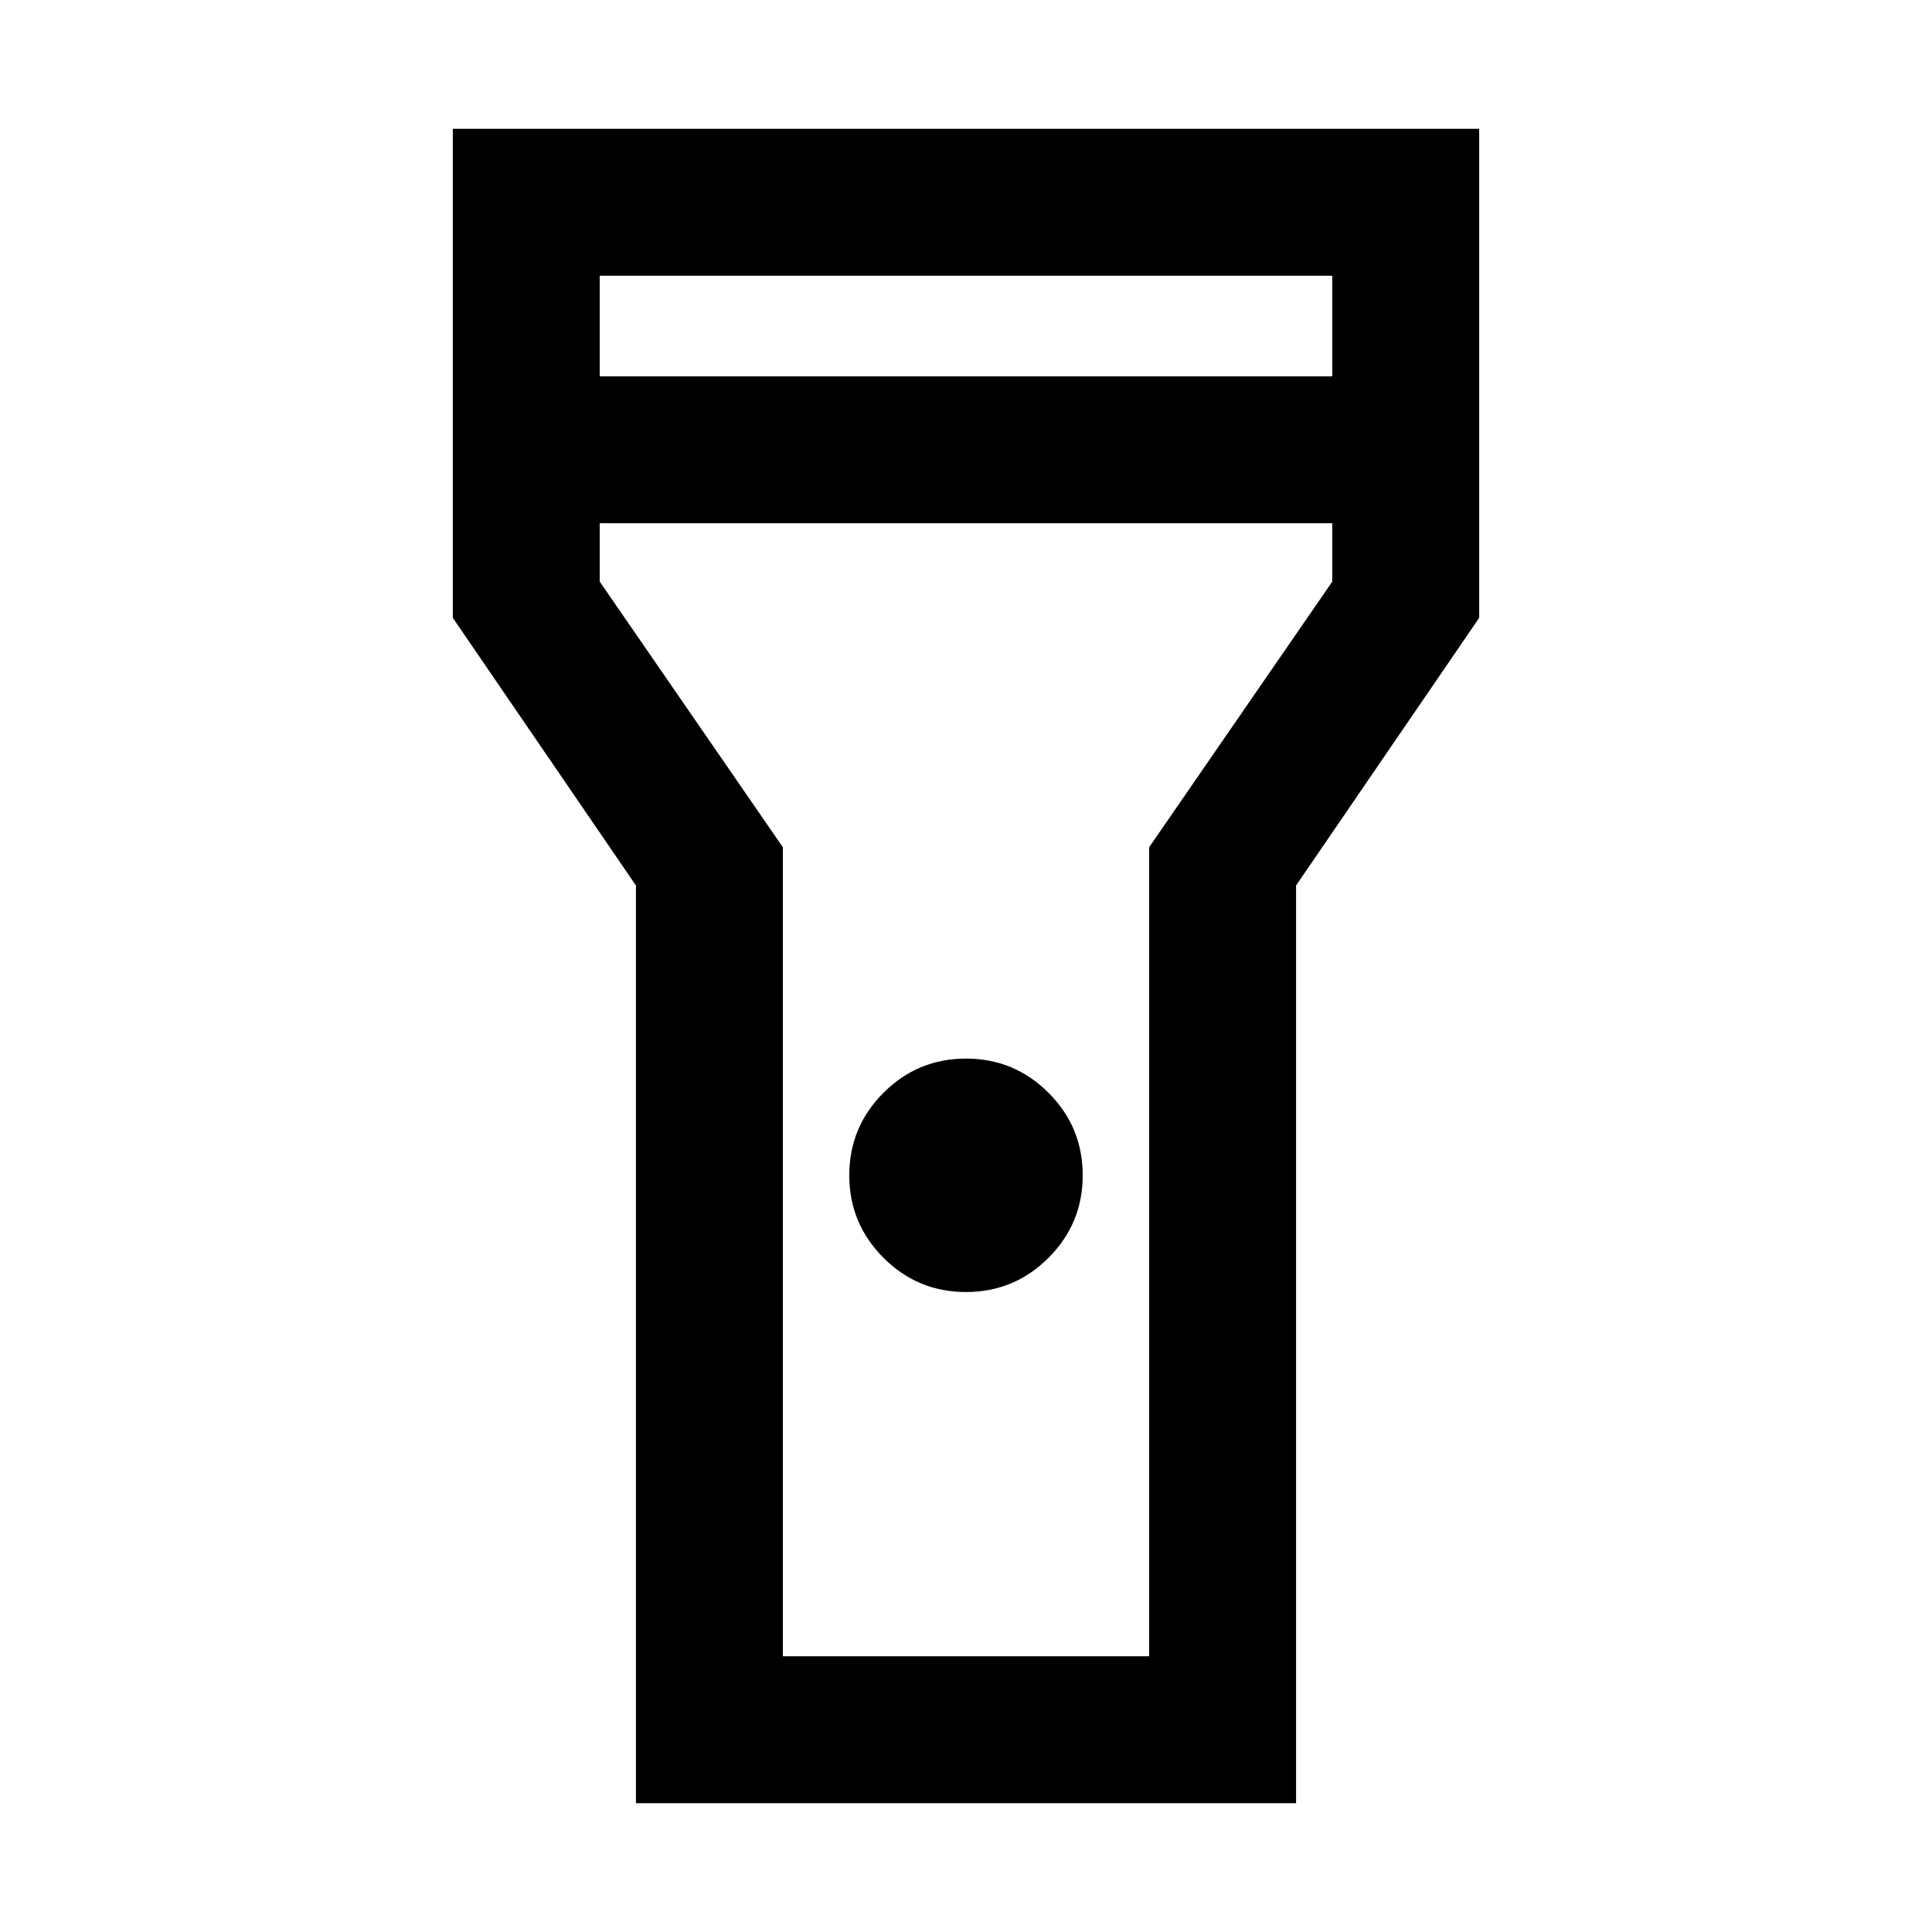 <svg xmlns="http://www.w3.org/2000/svg" height="48" width="48"><path d="M15.8 44.8V22l-4.55-6.65V3.2h25.5v12.15L32.2 22v22.8ZM24 32.1q-1.2 0-2.05-.85-.85-.85-.85-2.05 0-1.2.85-2.05.85-.85 2.05-.85 1.2 0 2.05.85.85.85.85 2.05 0 1.2-.85 2.05-.85.85-2.05.85ZM14.9 9.35h18.2v-2.5H14.9ZM33.1 13H14.9v1.45l4.55 6.6v20.1h9.1v-20.1l4.55-6.6ZM24 24.65Z"/></svg>